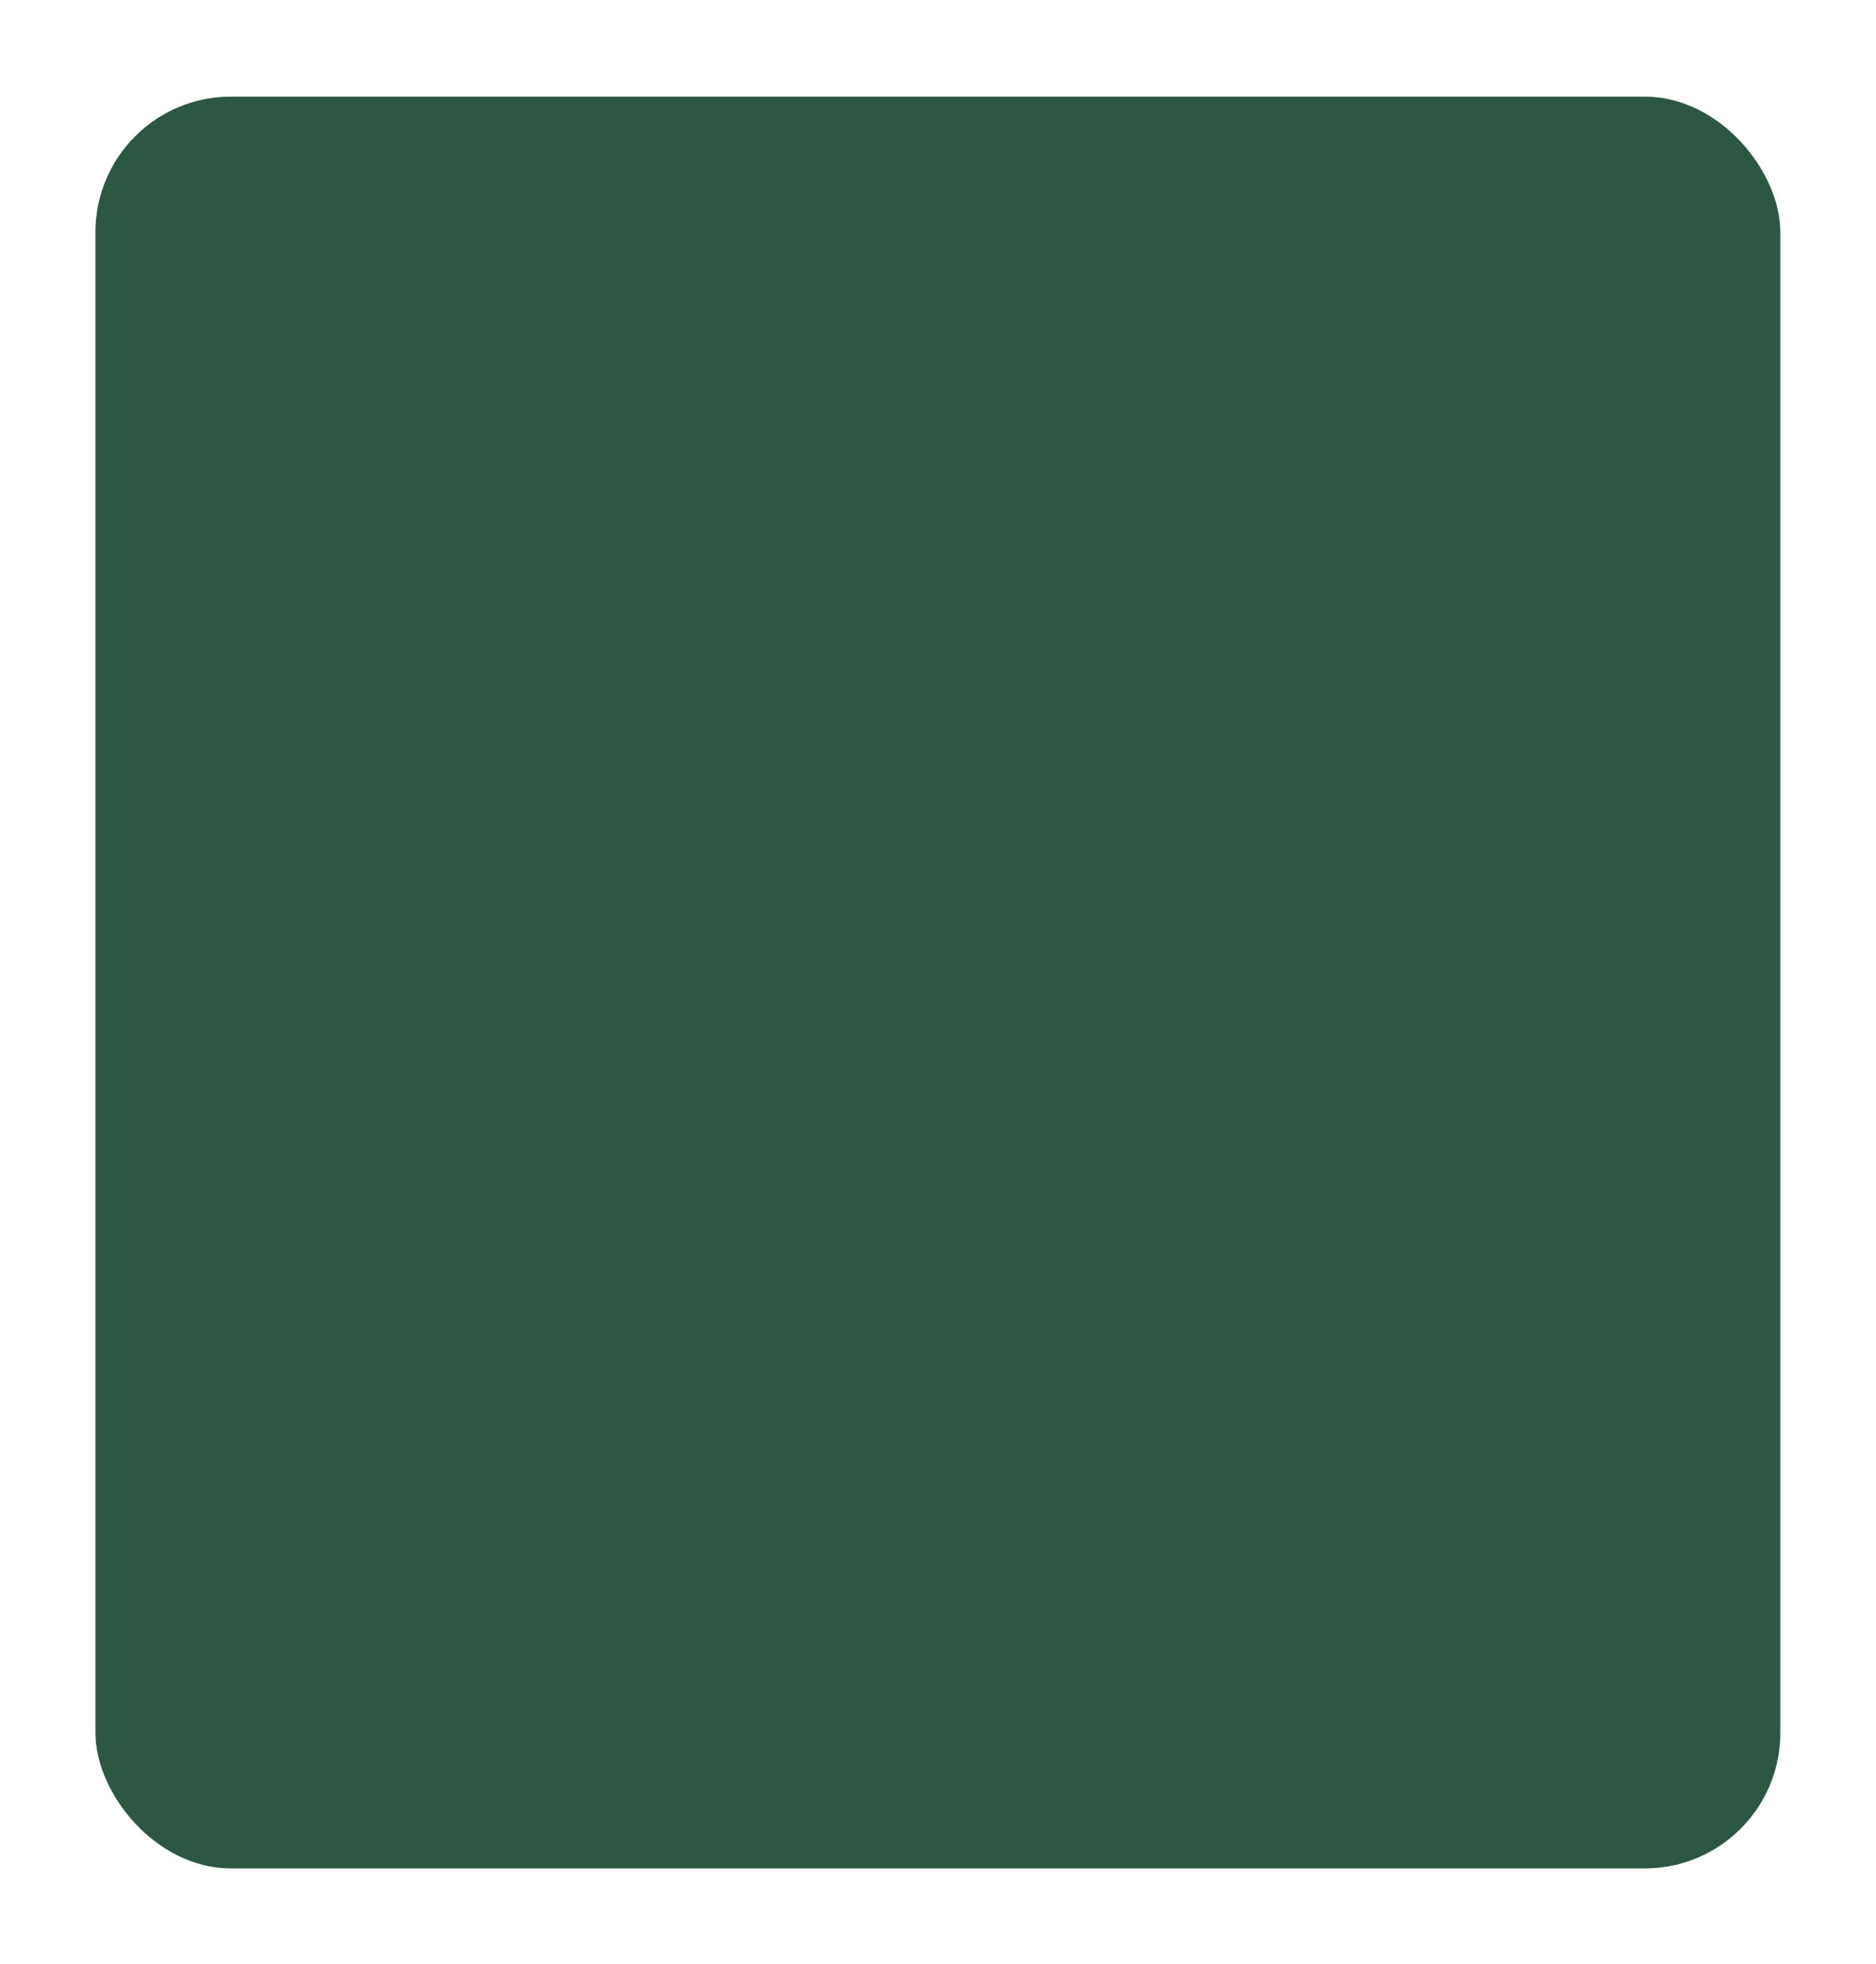 <svg width="554" height="580" viewBox="0 0 554 580" fill="none" xmlns="http://www.w3.org/2000/svg">
<g filter="url(#filter0_d_1613_39)">
<rect x="28.19" y="25.538" width="497.558" height="523.162" rx="40" fill="#2B5743"/>
</g>
<defs>
<filter id="filter0_d_1613_39" x="0.19" y="0.538" width="553.558" height="579.162" filterUnits="userSpaceOnUse" color-interpolation-filters="sRGB">
<feFlood flood-opacity="0" result="BackgroundImageFix"/>
<feColorMatrix in="SourceAlpha" type="matrix" values="0 0 0 0 0 0 0 0 0 0 0 0 0 0 0 0 0 0 127 0" result="hardAlpha"/>
<feOffset dy="3"/>
<feGaussianBlur stdDeviation="14"/>
<feComposite in2="hardAlpha" operator="out"/>
<feColorMatrix type="matrix" values="0 0 0 0 0 0 0 0 0 0 0 0 0 0 0 0 0 0 0.06 0"/>
<feBlend mode="normal" in2="BackgroundImageFix" result="effect1_dropShadow_1613_39"/>
<feBlend mode="normal" in="SourceGraphic" in2="effect1_dropShadow_1613_39" result="shape"/>
</filter>
</defs>
</svg>
